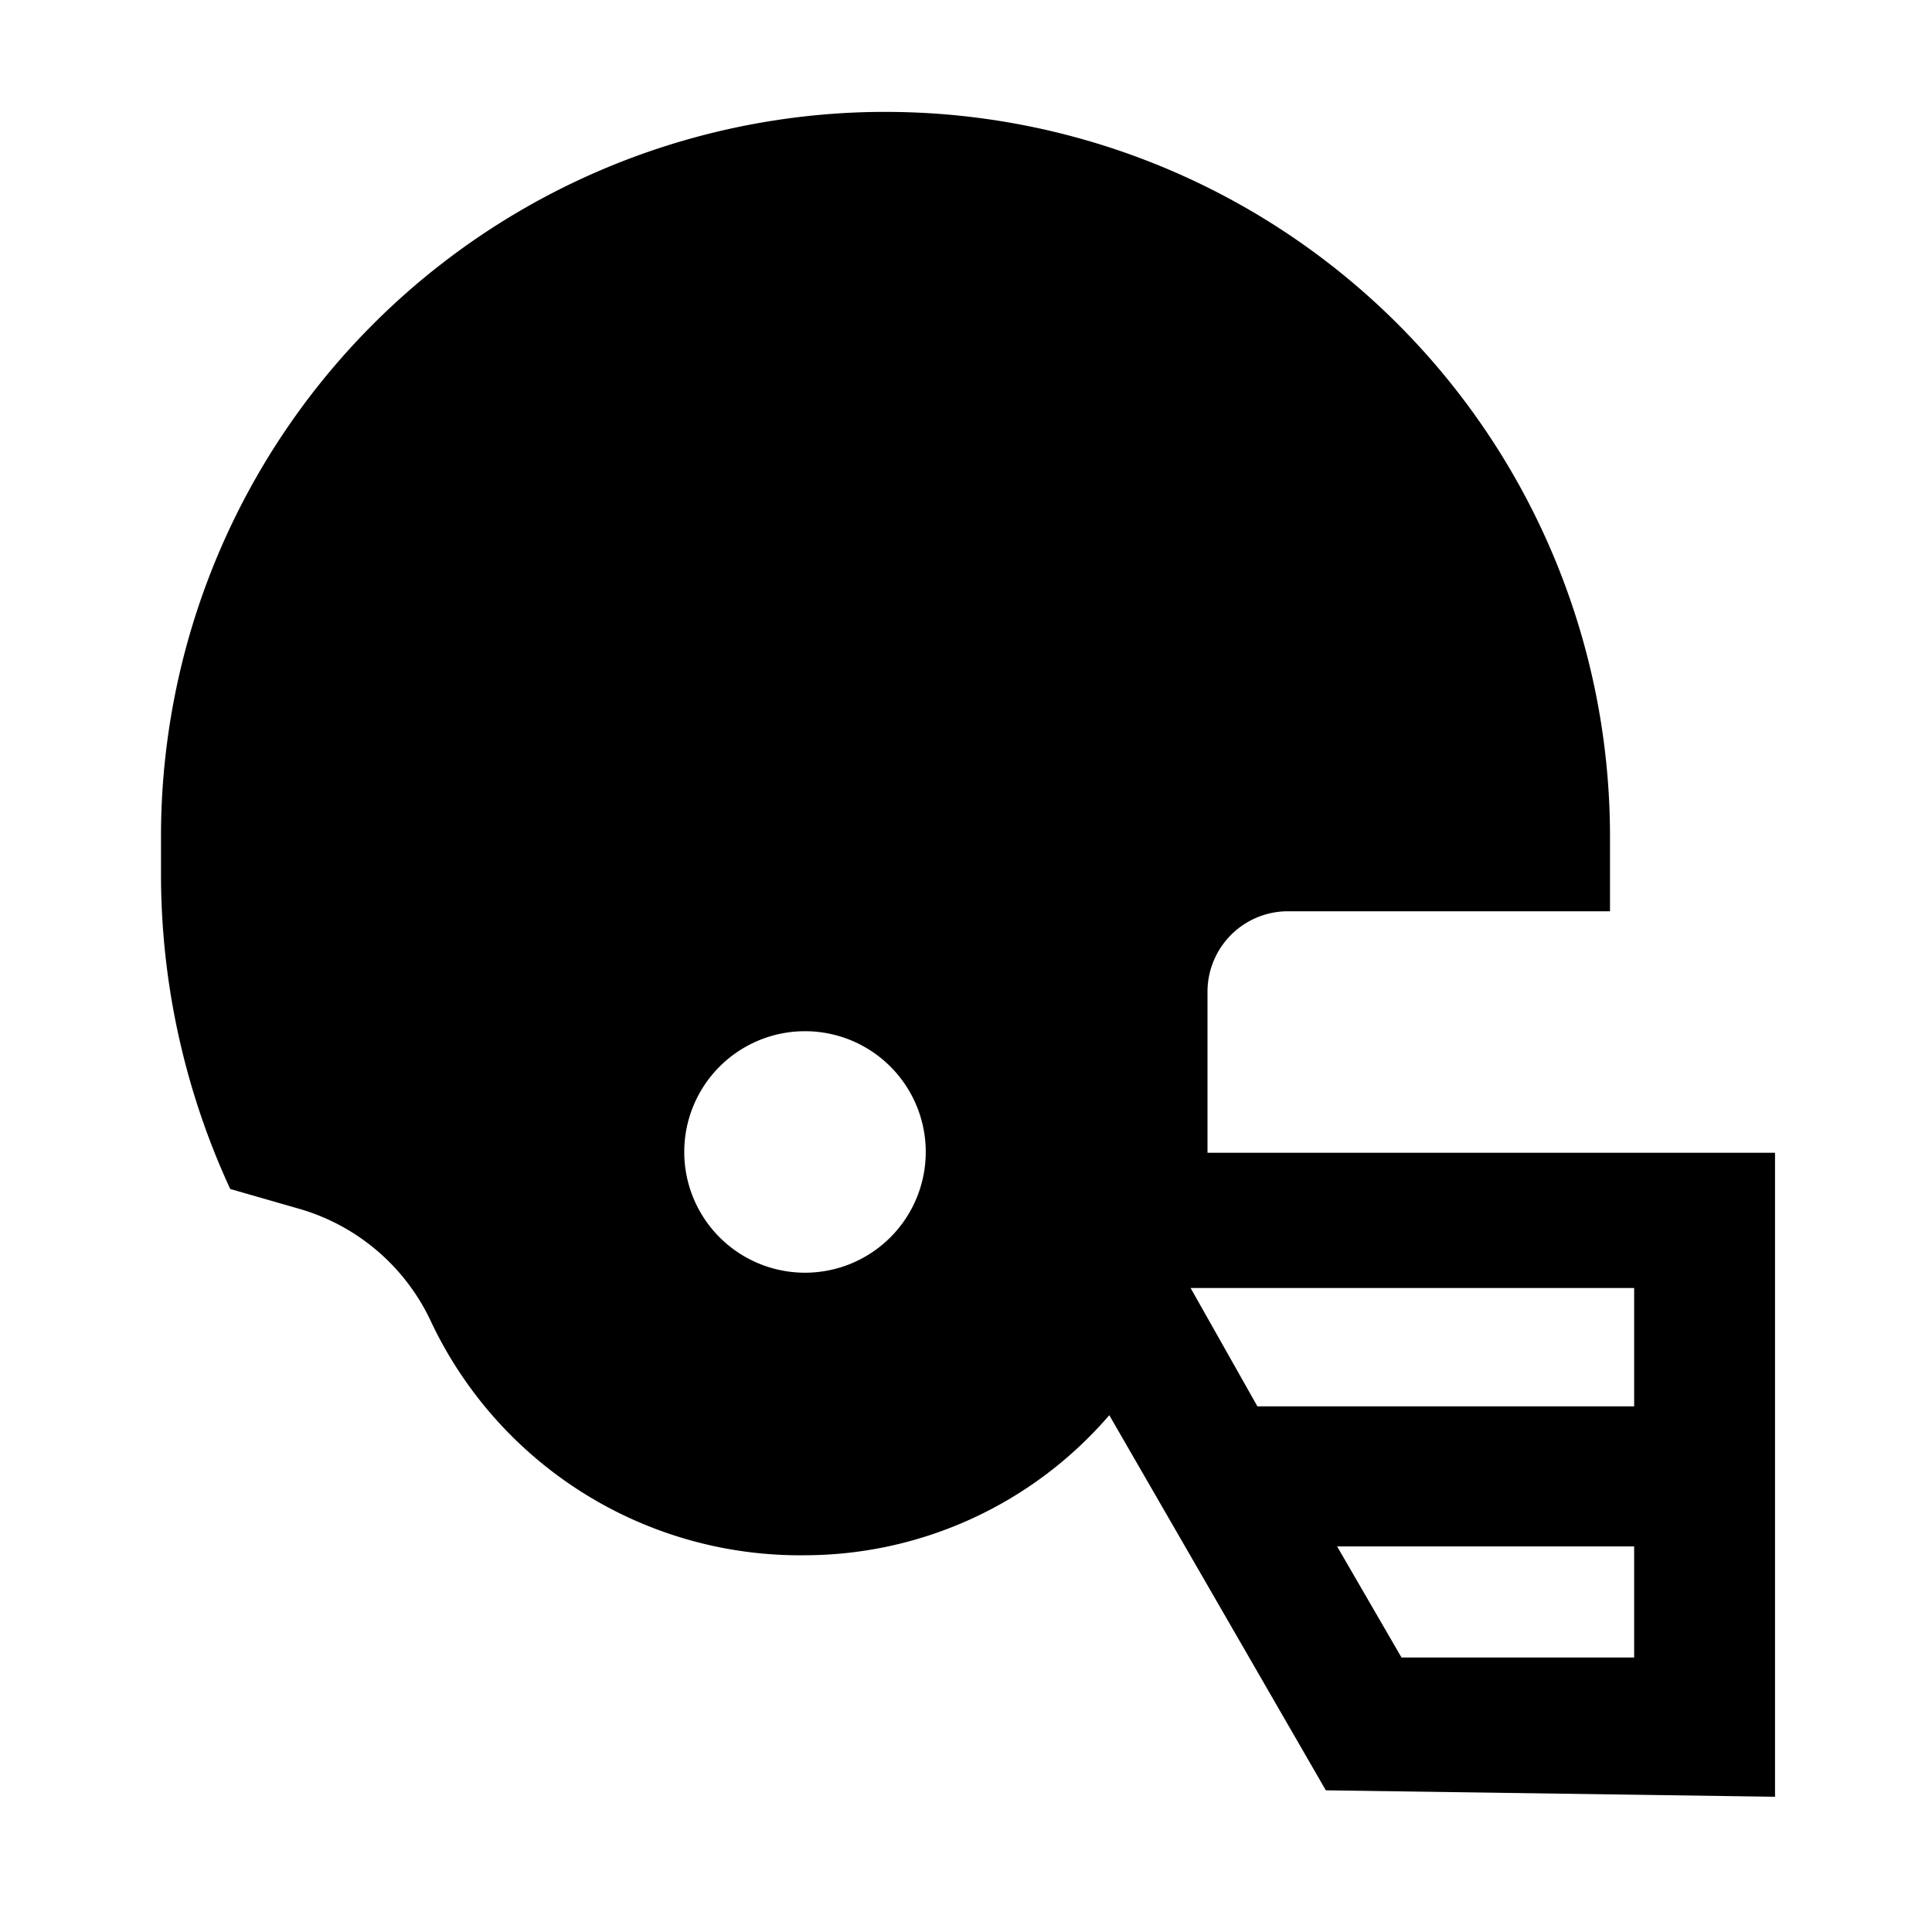 <svg id="Layer_1" data-name="Layer 1" xmlns="http://www.w3.org/2000/svg" viewBox="0 0 24 24"><title>iconoteka_american_football_helmet_b_f</title><path d="M15,14.32s0,0,0-.06V12.32a1,1,0,0,1,1-1h4v-.93a9,9,0,0,0-9-9h-.07a9,9,0,0,0-8.93,9v.47a9.32,9.32,0,0,0,.86,3.91l.87.25a2.6,2.6,0,0,1,1.63,1.41A5.07,5.07,0,0,0,10,19.32a5,5,0,0,0,3.78-1.74l2.69,4.66,5.58.08v-8Zm-5,1.49a1.5,1.5,0,1,1,1.5-1.5A1.5,1.5,0,0,1,10,15.81ZM20.3,20.59l-2.89,0-.8-1.38H20.3Zm0-3.12H15.62L14.79,16H20.3Z"/></svg>